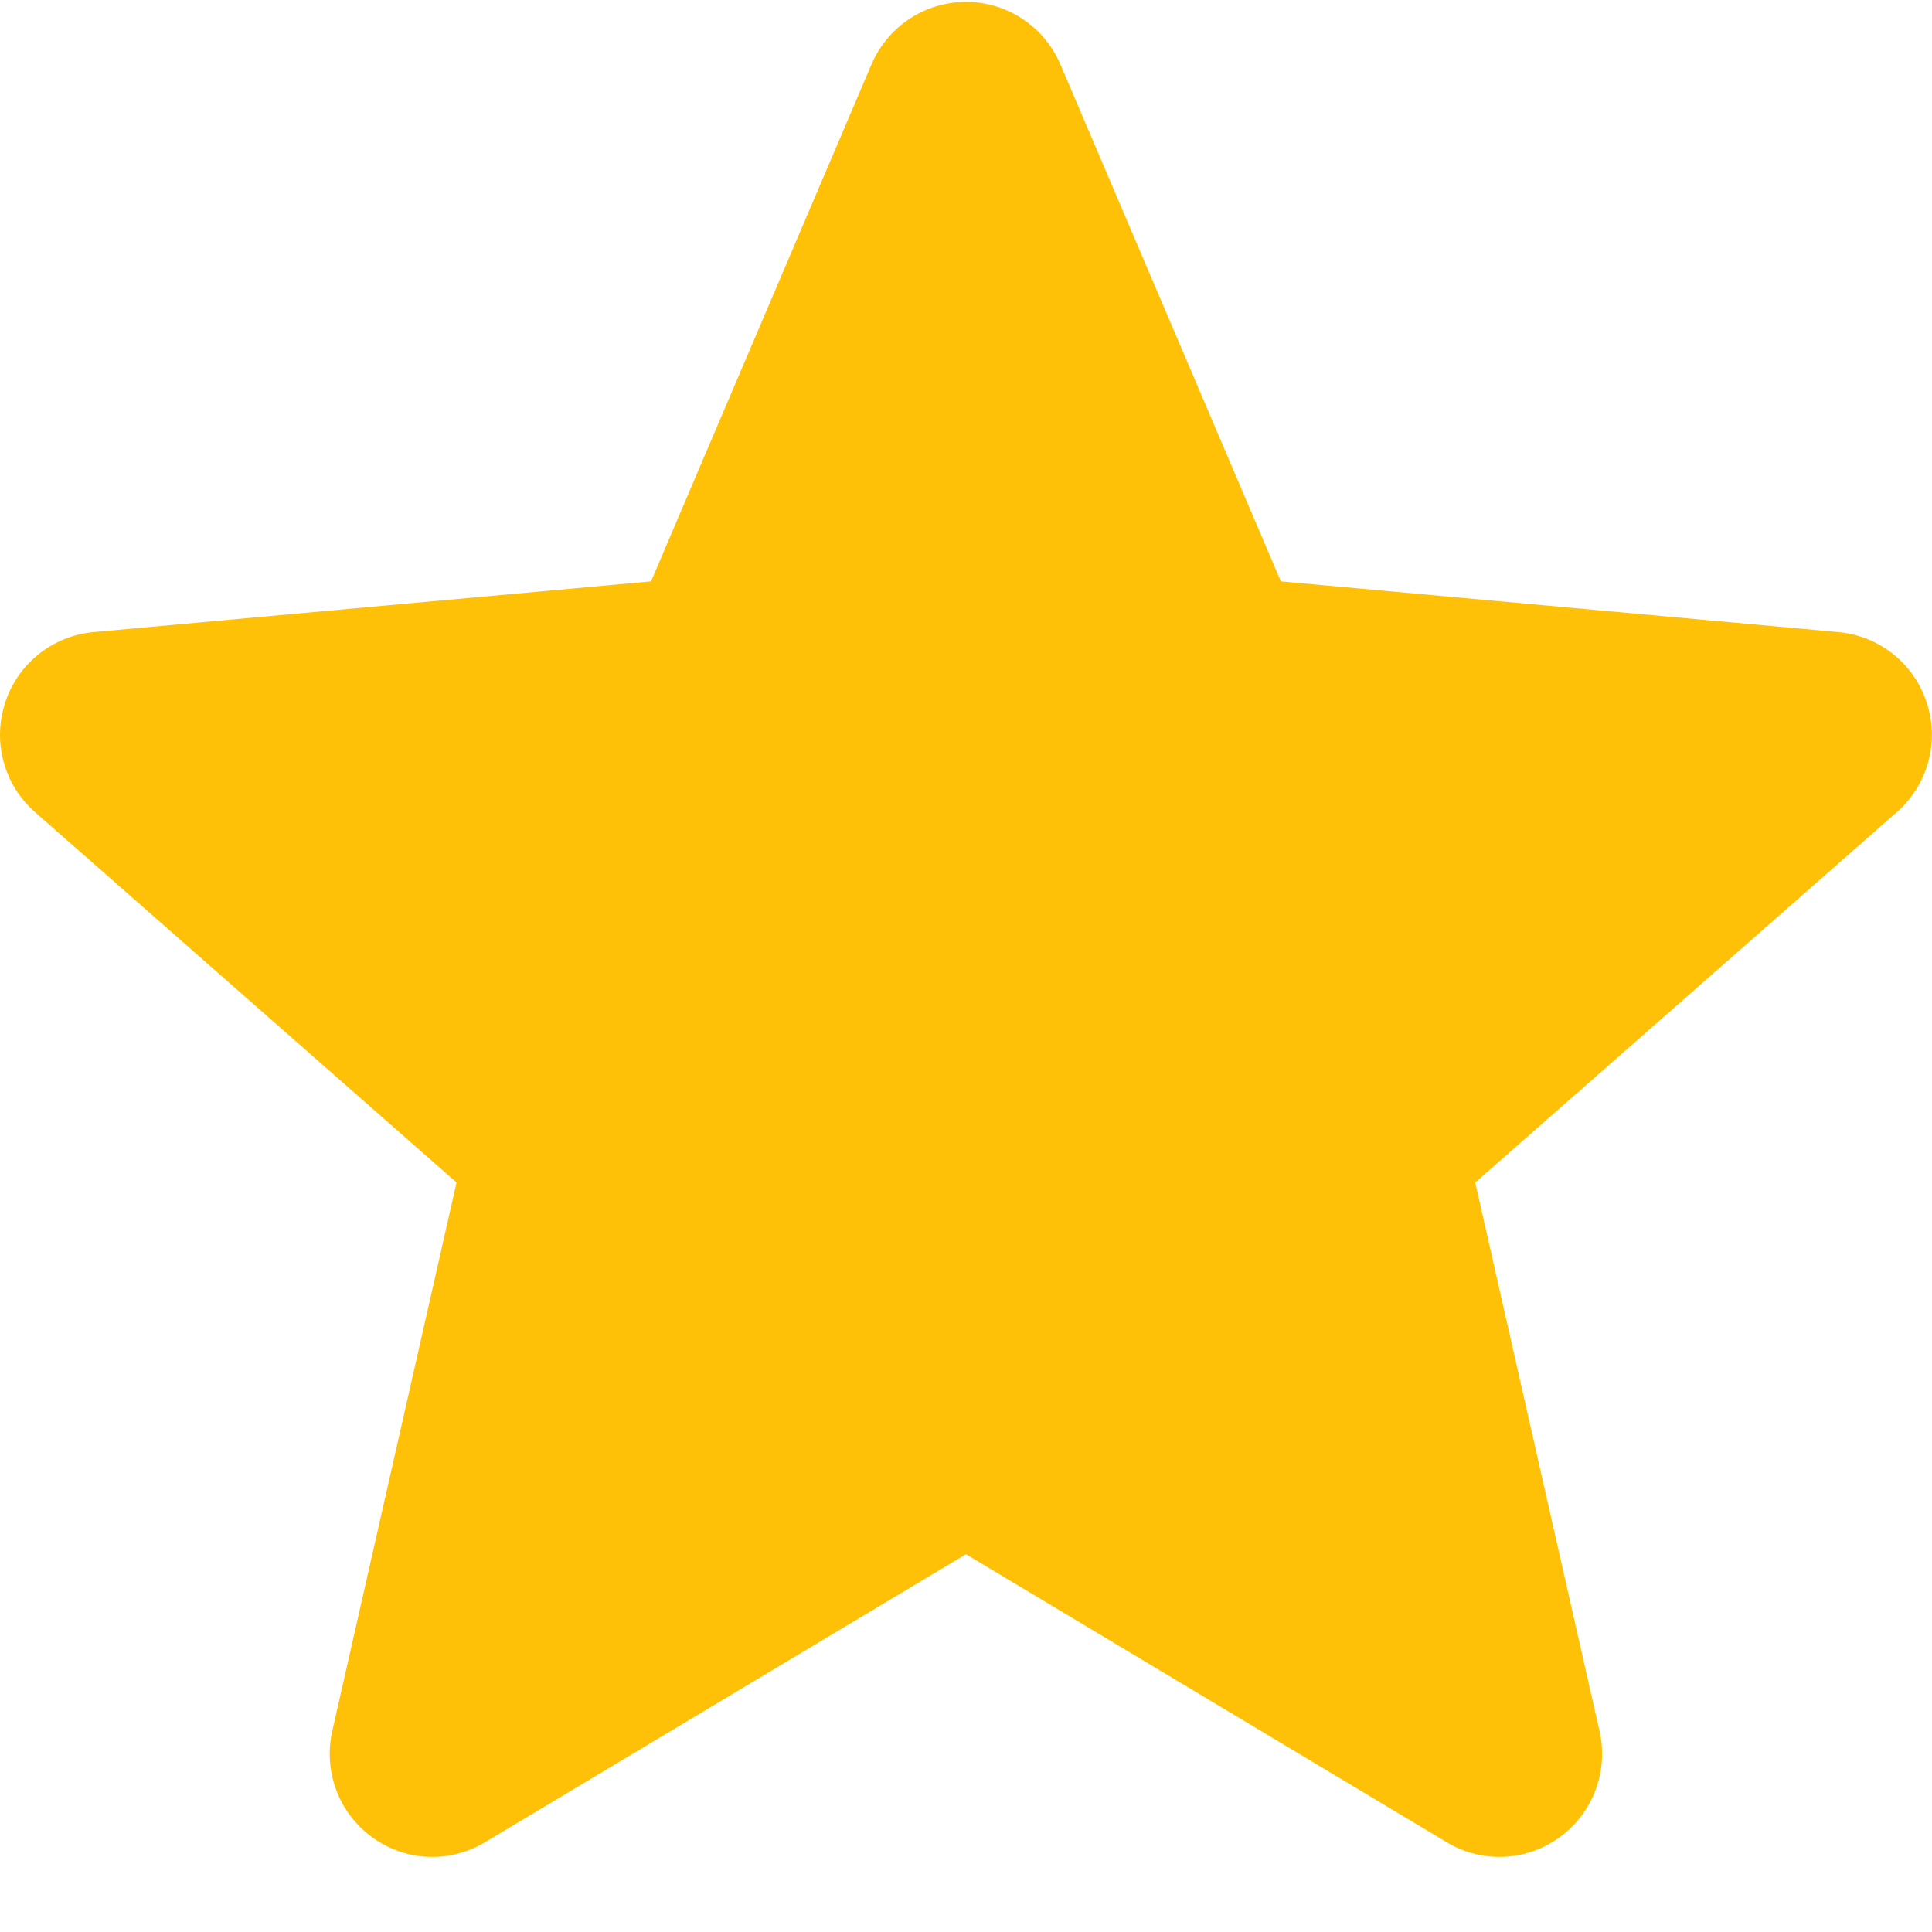 <svg width="35" height="35" viewBox="0 0 35 35" fill="none" xmlns="http://www.w3.org/2000/svg">
<path d="M34.906 12.733C34.794 12.385 34.583 12.079 34.298 11.851C34.013 11.623 33.668 11.484 33.305 11.451L23.204 10.532L19.209 1.164C18.915 0.478 18.244 0.034 17.499 0.034C16.754 0.034 16.083 0.478 15.788 1.166L11.794 10.532L1.691 11.451C1.329 11.485 0.984 11.624 0.7 11.852C0.415 12.079 0.204 12.386 0.092 12.733C-0.139 13.443 0.074 14.222 0.635 14.713L8.271 21.422L6.019 31.36C5.855 32.091 6.138 32.846 6.743 33.284C7.068 33.52 7.448 33.64 7.832 33.64C8.163 33.64 8.491 33.55 8.786 33.374L17.499 28.156L26.209 33.374C26.846 33.758 27.65 33.723 28.253 33.284C28.549 33.07 28.775 32.773 28.904 32.431C29.032 32.089 29.058 31.716 28.977 31.36L26.725 21.422L34.361 14.714C34.635 14.474 34.834 14.158 34.931 13.806C35.028 13.453 35.019 13.08 34.906 12.733Z" fill="#FFC107"/>
</svg>
